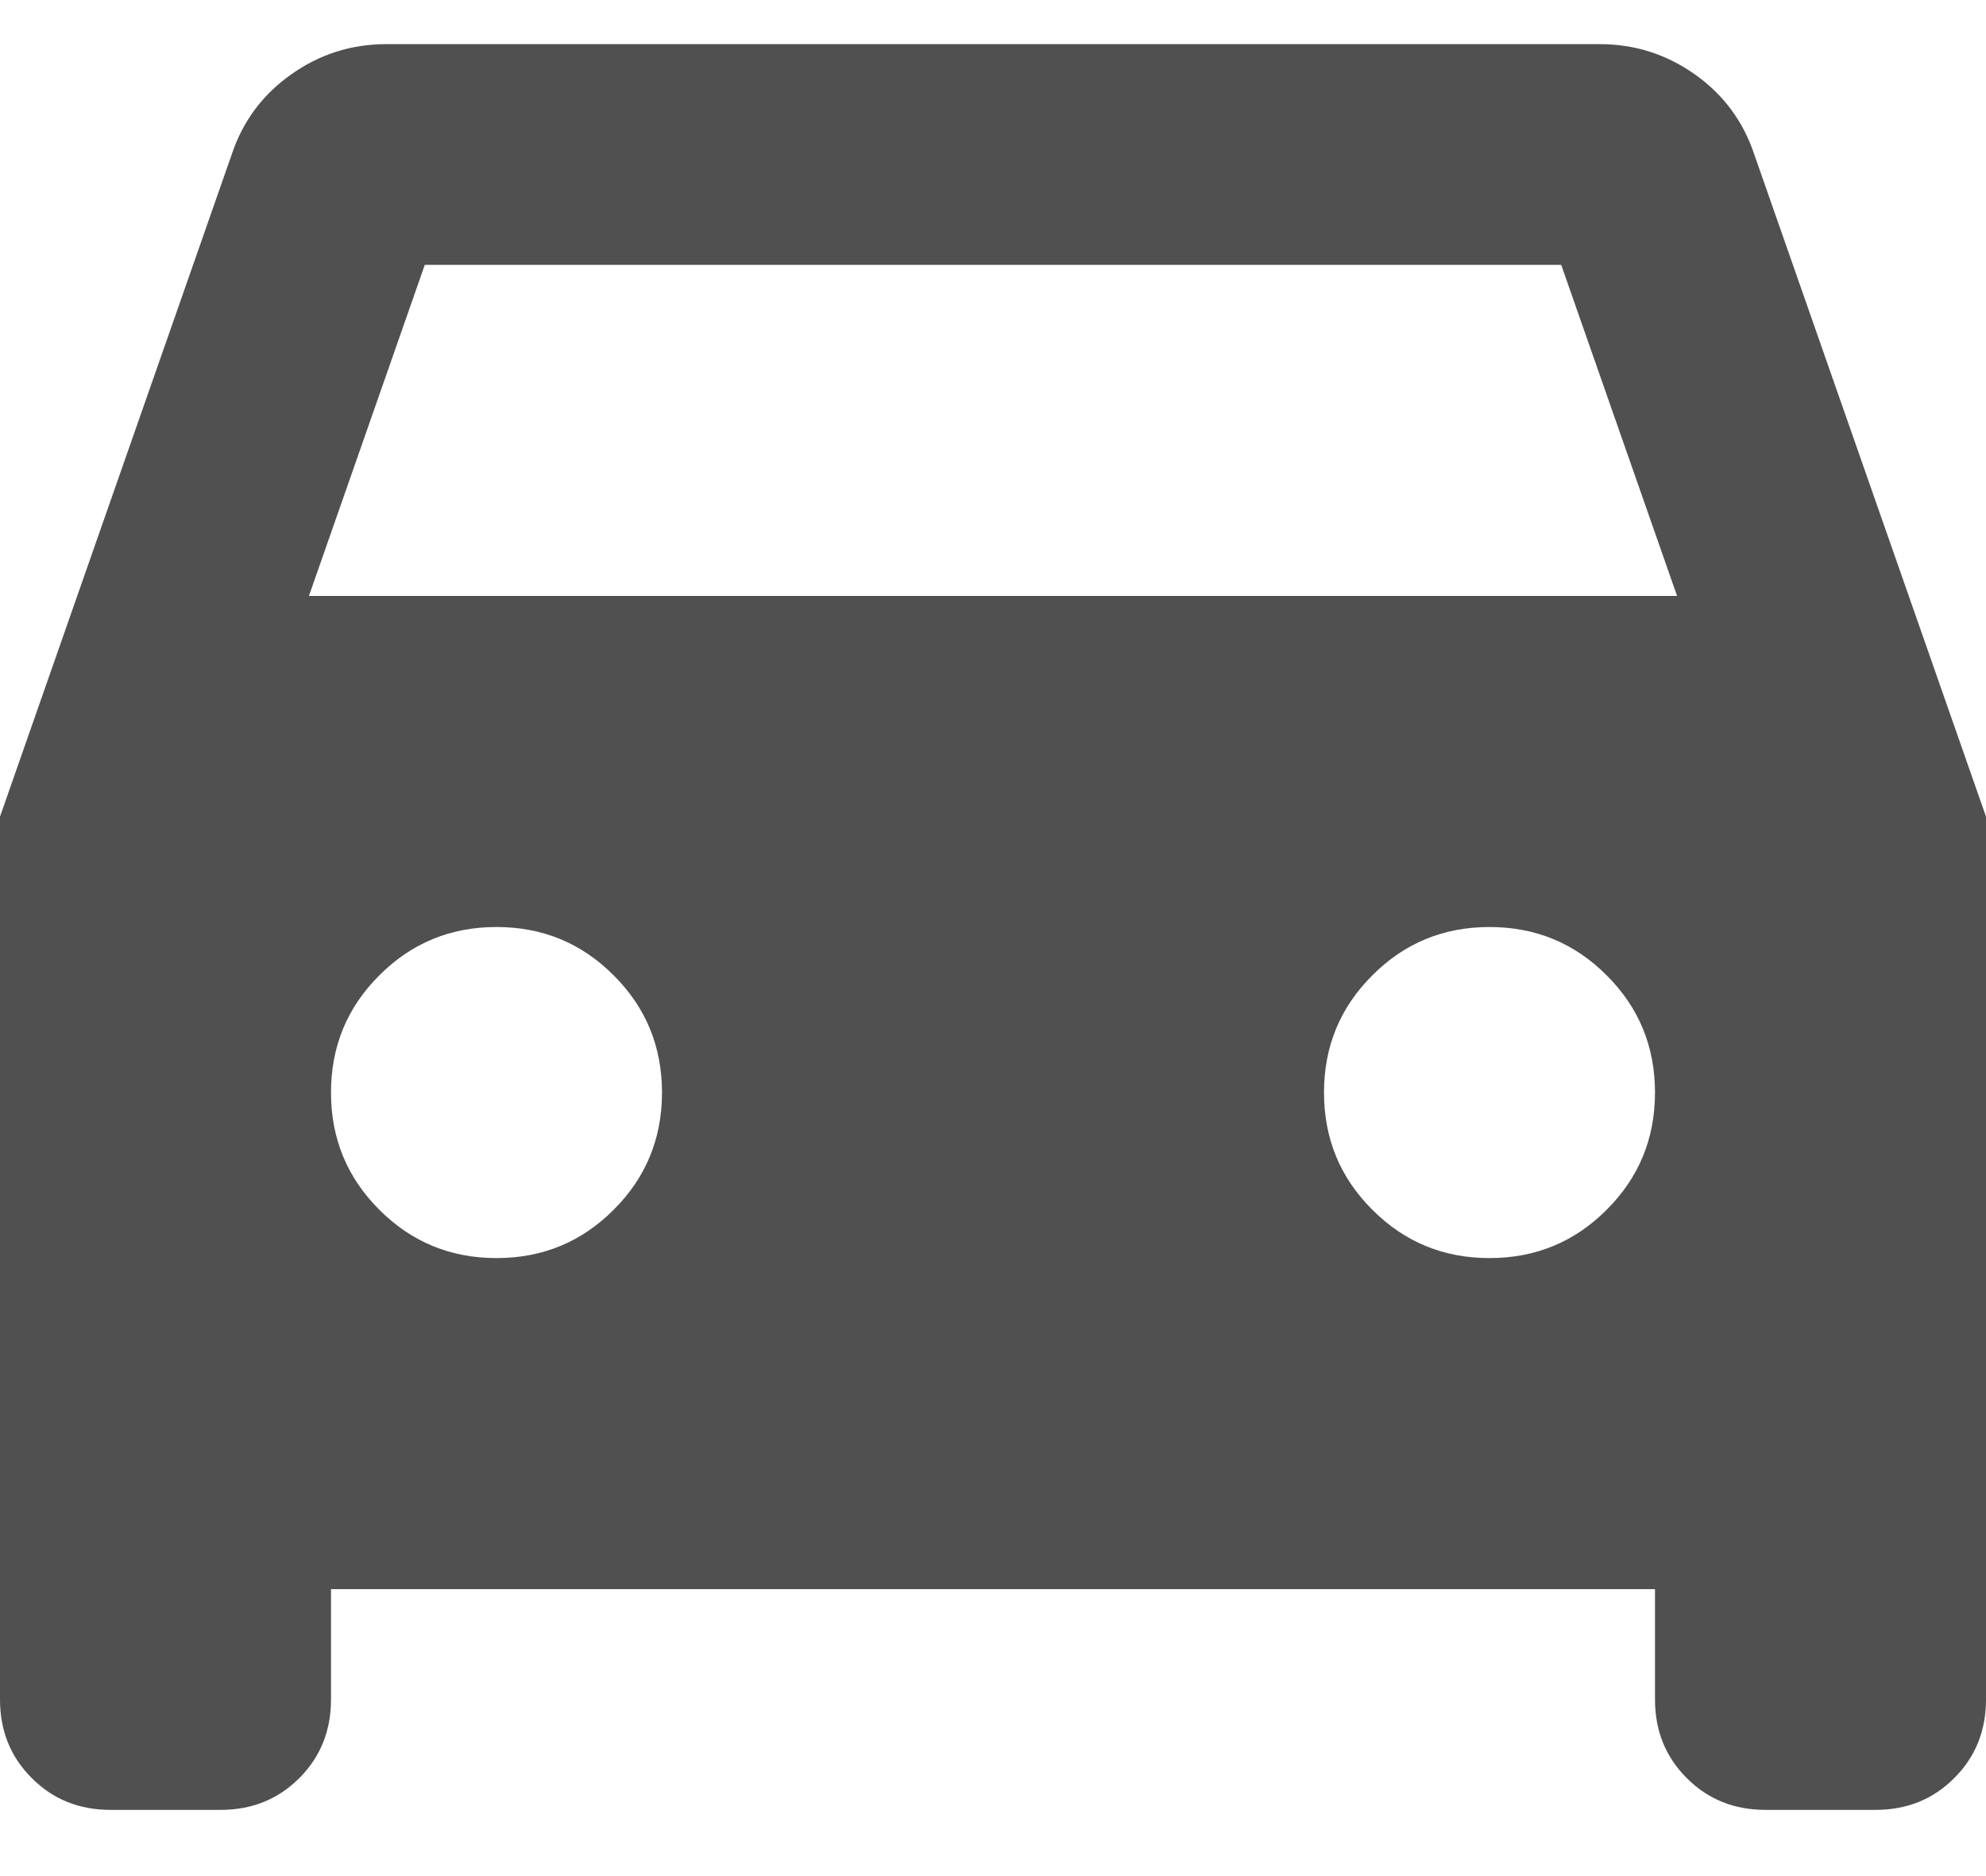 <svg width="18" height="17" viewBox="0 0 18 17" fill="none" xmlns="http://www.w3.org/2000/svg">
<path d="M3 14.4V15.4C3 15.683 2.904 15.921 2.713 16.112C2.521 16.304 2.283 16.4 2 16.4H1C0.717 16.4 0.479 16.304 0.288 16.112C0.096 15.921 0 15.683 0 15.4V7.4L2.1 1.4C2.2 1.1 2.379 0.858 2.638 0.675C2.896 0.492 3.183 0.4 3.5 0.4H14.5C14.817 0.4 15.104 0.492 15.363 0.675C15.621 0.858 15.8 1.1 15.9 1.4L18 7.4V15.4C18 15.683 17.904 15.921 17.712 16.112C17.521 16.304 17.283 16.4 17 16.4H16C15.717 16.4 15.479 16.304 15.288 16.112C15.096 15.921 15 15.683 15 15.4V14.4H3ZM2.8 5.4H15.2L14.15 2.4H3.85L2.8 5.4ZM4.5 11.4C4.917 11.4 5.271 11.254 5.562 10.962C5.854 10.671 6 10.317 6 9.9C6 9.483 5.854 9.129 5.562 8.838C5.271 8.546 4.917 8.4 4.5 8.4C4.083 8.4 3.729 8.546 3.438 8.838C3.146 9.129 3 9.483 3 9.9C3 10.317 3.146 10.671 3.438 10.962C3.729 11.254 4.083 11.4 4.5 11.4ZM13.5 11.4C13.917 11.4 14.271 11.254 14.562 10.962C14.854 10.671 15 10.317 15 9.9C15 9.483 14.854 9.129 14.562 8.838C14.271 8.546 13.917 8.4 13.5 8.4C13.083 8.4 12.729 8.546 12.438 8.838C12.146 9.129 12 9.483 12 9.9C12 10.317 12.146 10.671 12.438 10.962C12.729 11.254 13.083 11.4 13.5 11.4Z" fill="#505050"/>
</svg>
